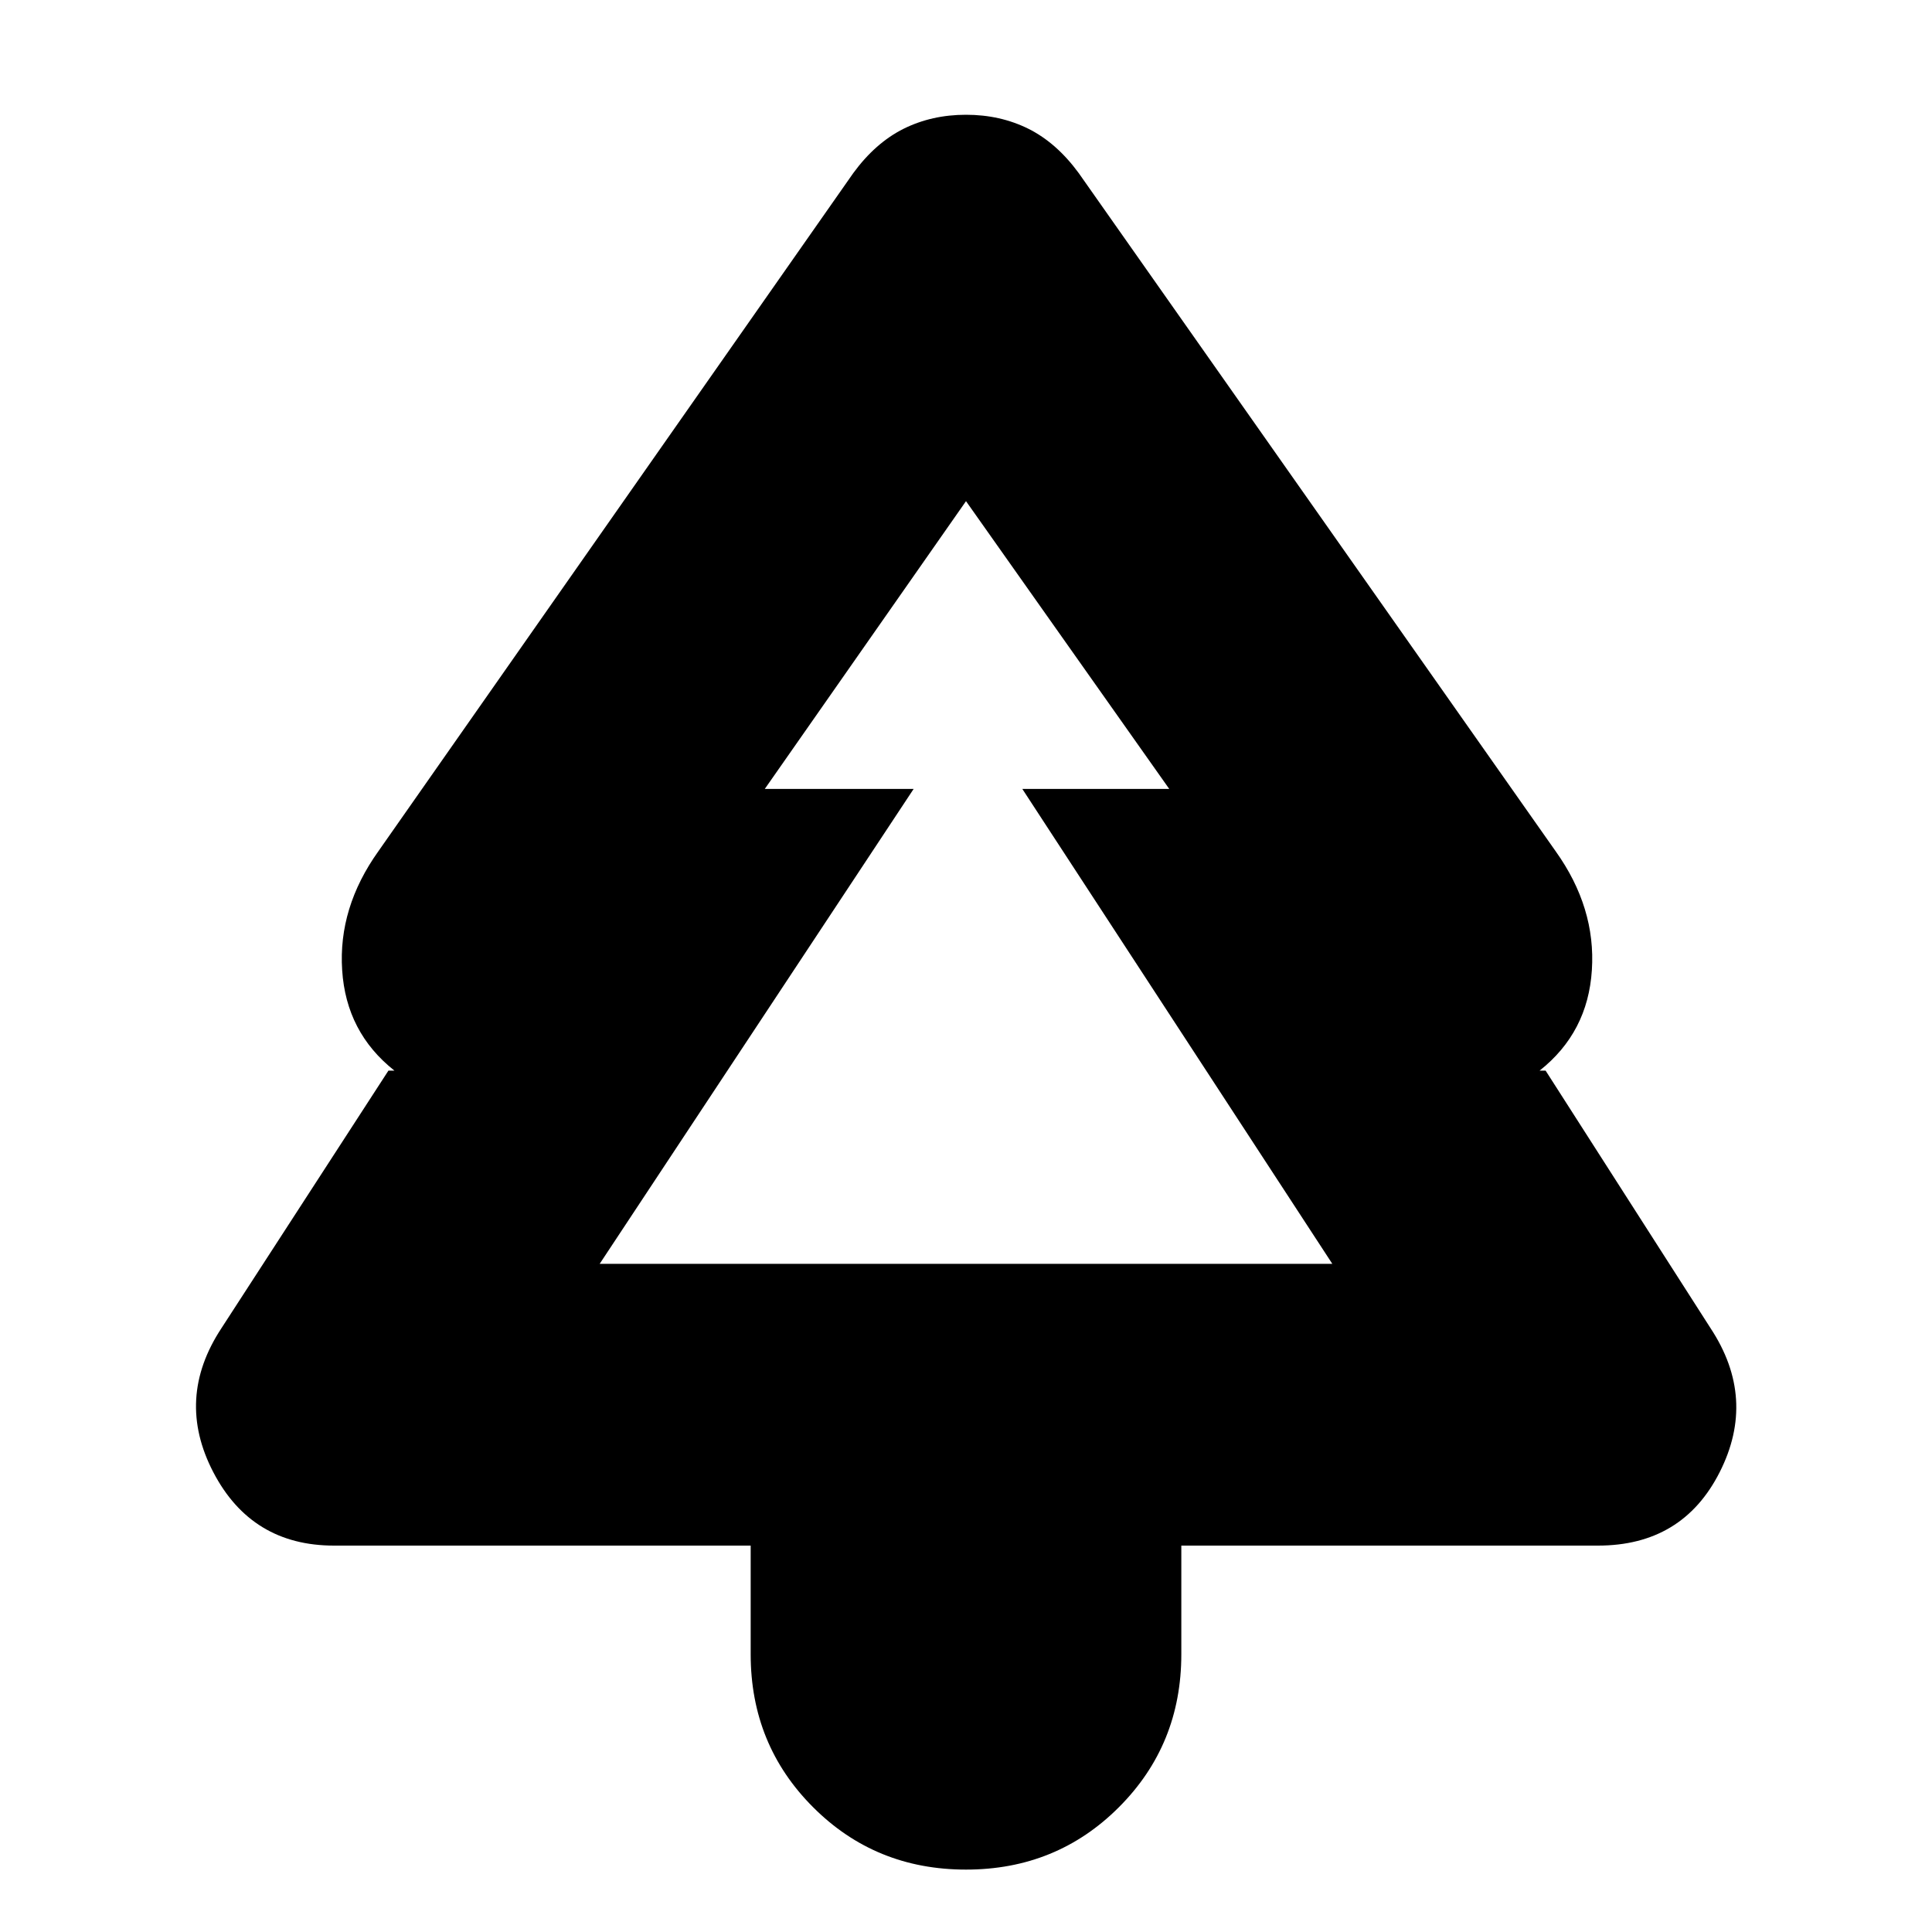 <svg xmlns="http://www.w3.org/2000/svg" height="20" width="20"><path d="M10 19.354q-.938 0-1.583-.646-.646-.646-.646-1.583V16H3.458q-.854 0-1.25-.76-.396-.761.084-1.49l1.729-2.667h.062q-.5-.395-.541-1.041-.042-.646.375-1.23l4.916-7.02q.229-.313.521-.459.292-.145.646-.145.354 0 .646.145.292.146.521.459l4.937 7.02q.417.584.375 1.23-.041.646-.541 1.041H16l1.708 2.667q.48.729.094 1.49-.385.76-1.26.76h-4.313v1.125q0 .937-.646 1.583-.645.646-1.583.646Zm-3.792-6.271h3.271-1.541 4.145-1.541 3.27Zm0 0h7.584l-3.209-4.916h1.521L10 5.188 7.917 8.167h1.541Z"/></svg>